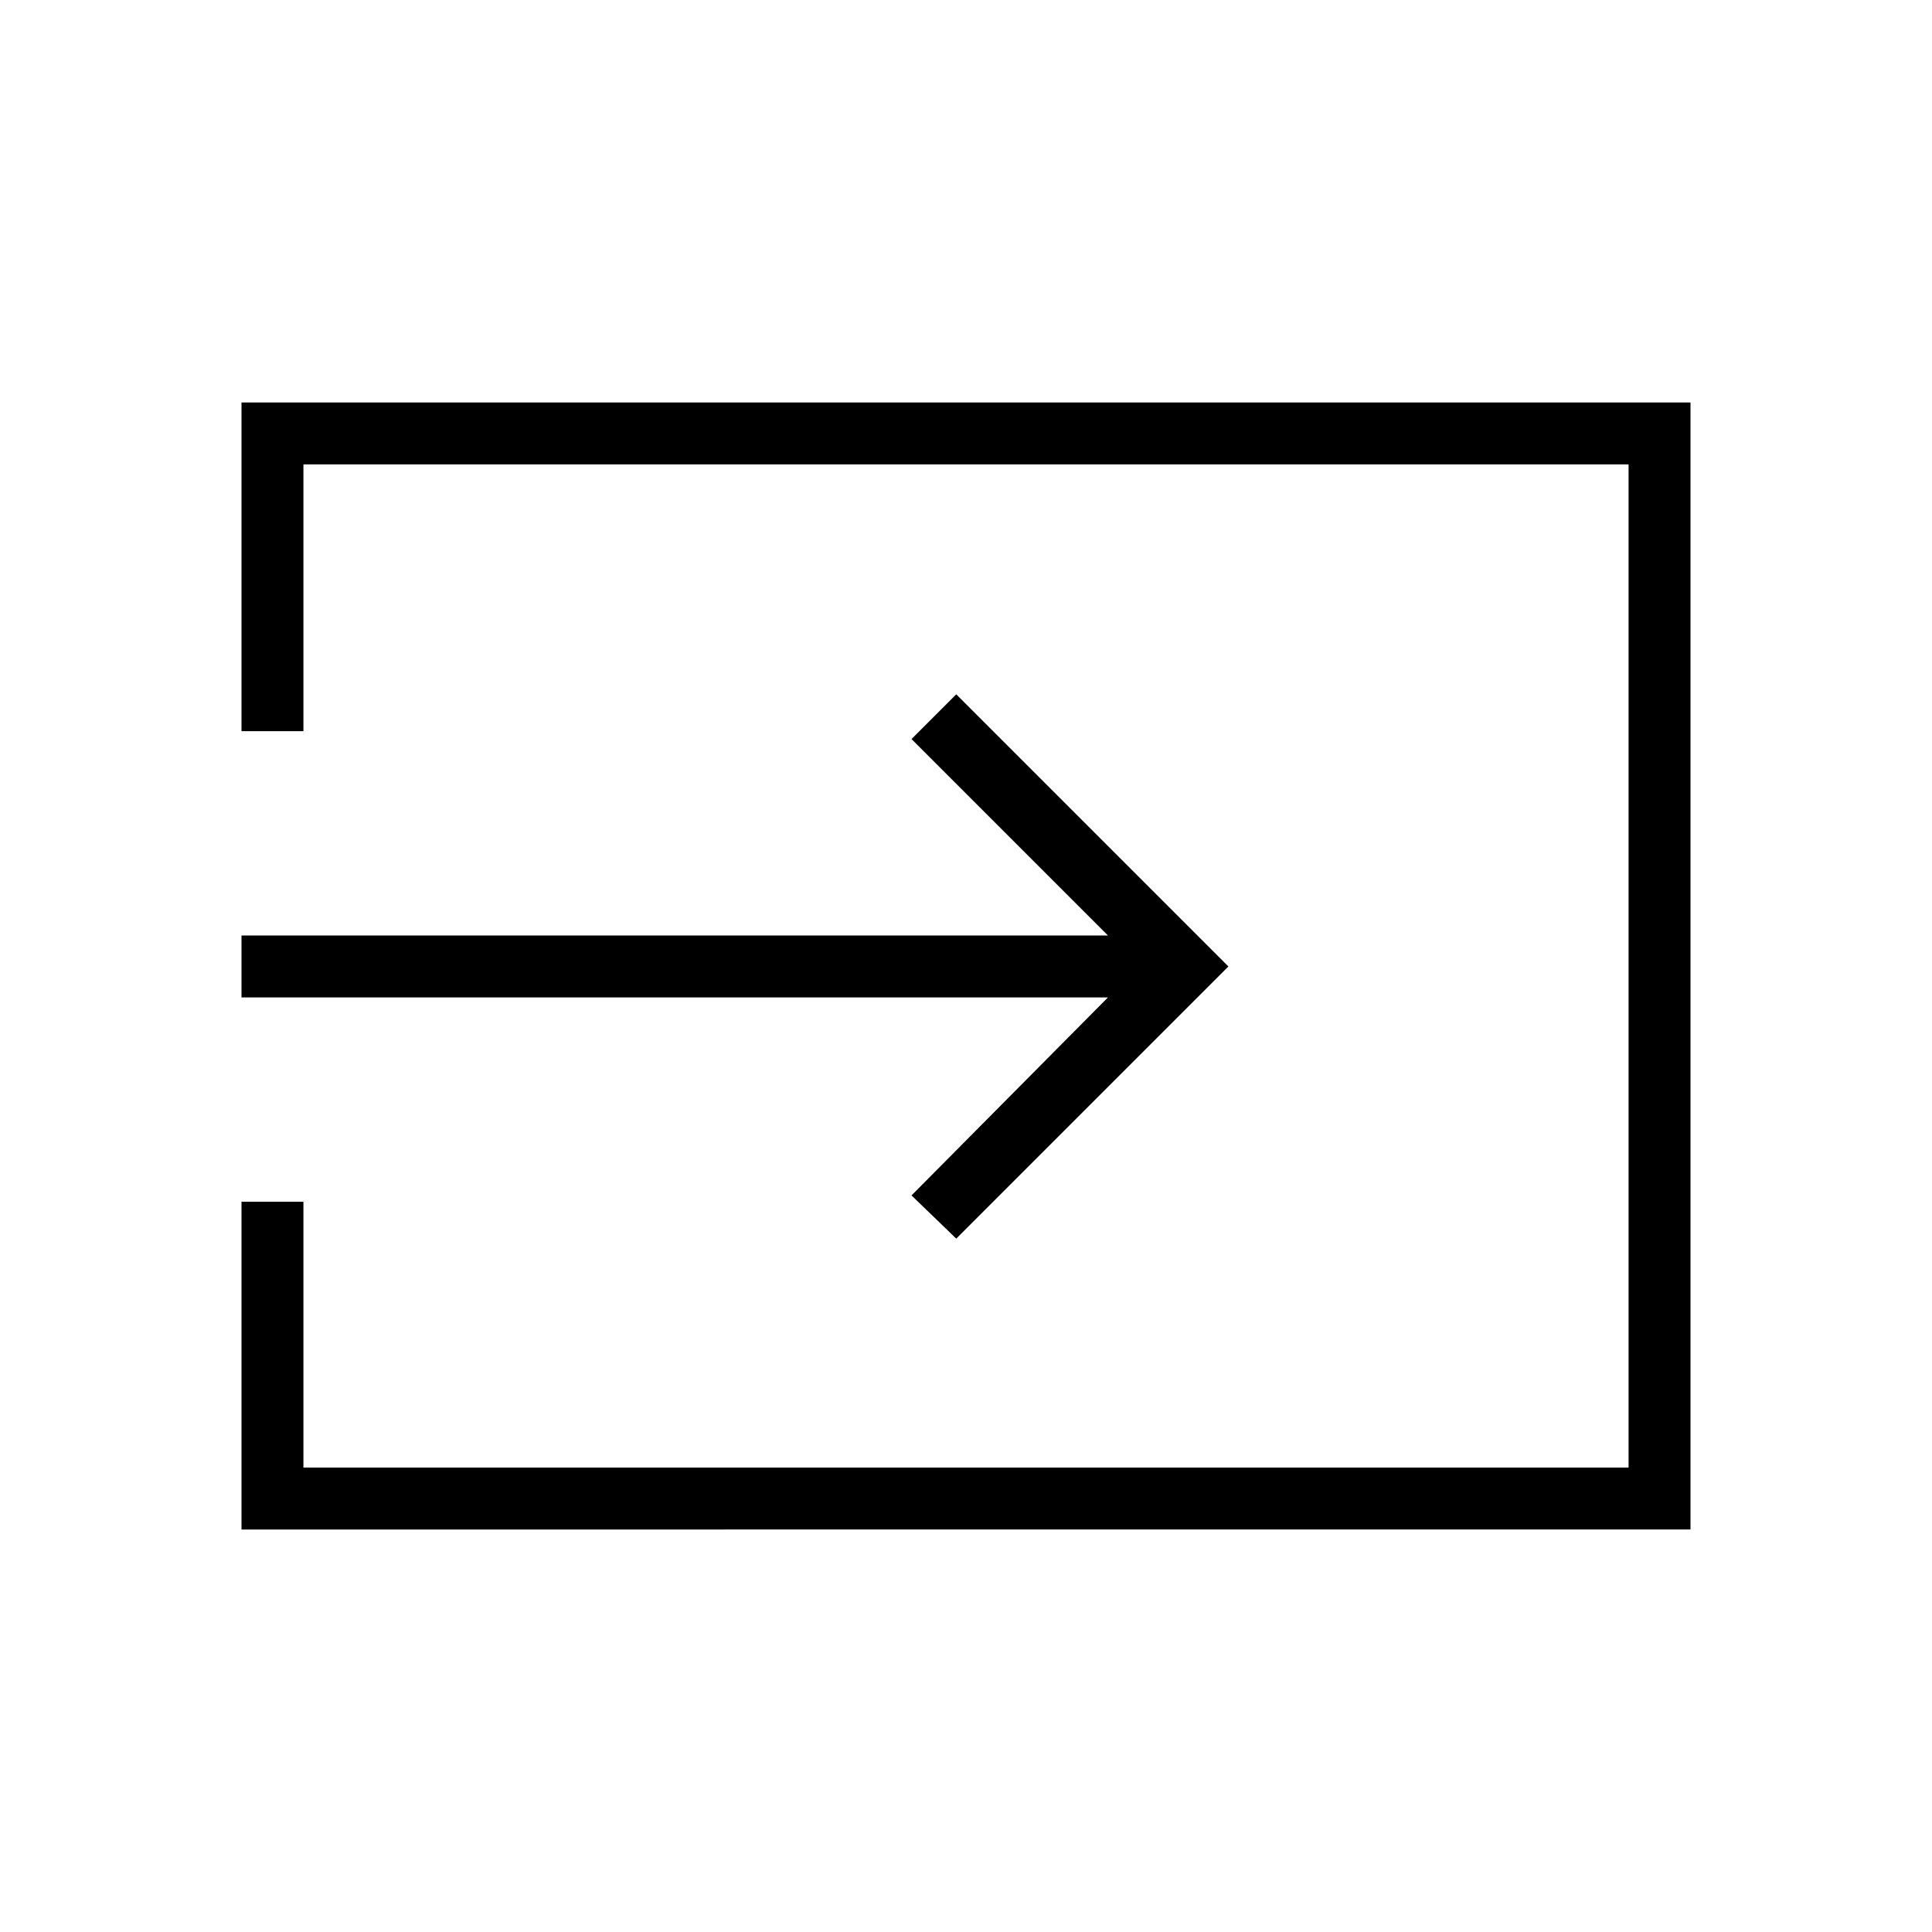 <svg xmlns="http://www.w3.org/2000/svg" width="48" height="48" viewBox="0 96 960 960"><path d="M475.154 711.462 452.923 690l97.615-98.385H120v-30.769h430.538l-97.615-97.615L475.154 441l135.231 135.231-135.231 135.231ZM120 856V693.154h30.769v132.077h658.462V326.769H150.769v132.539H120V296h720v560H120Z"/></svg>